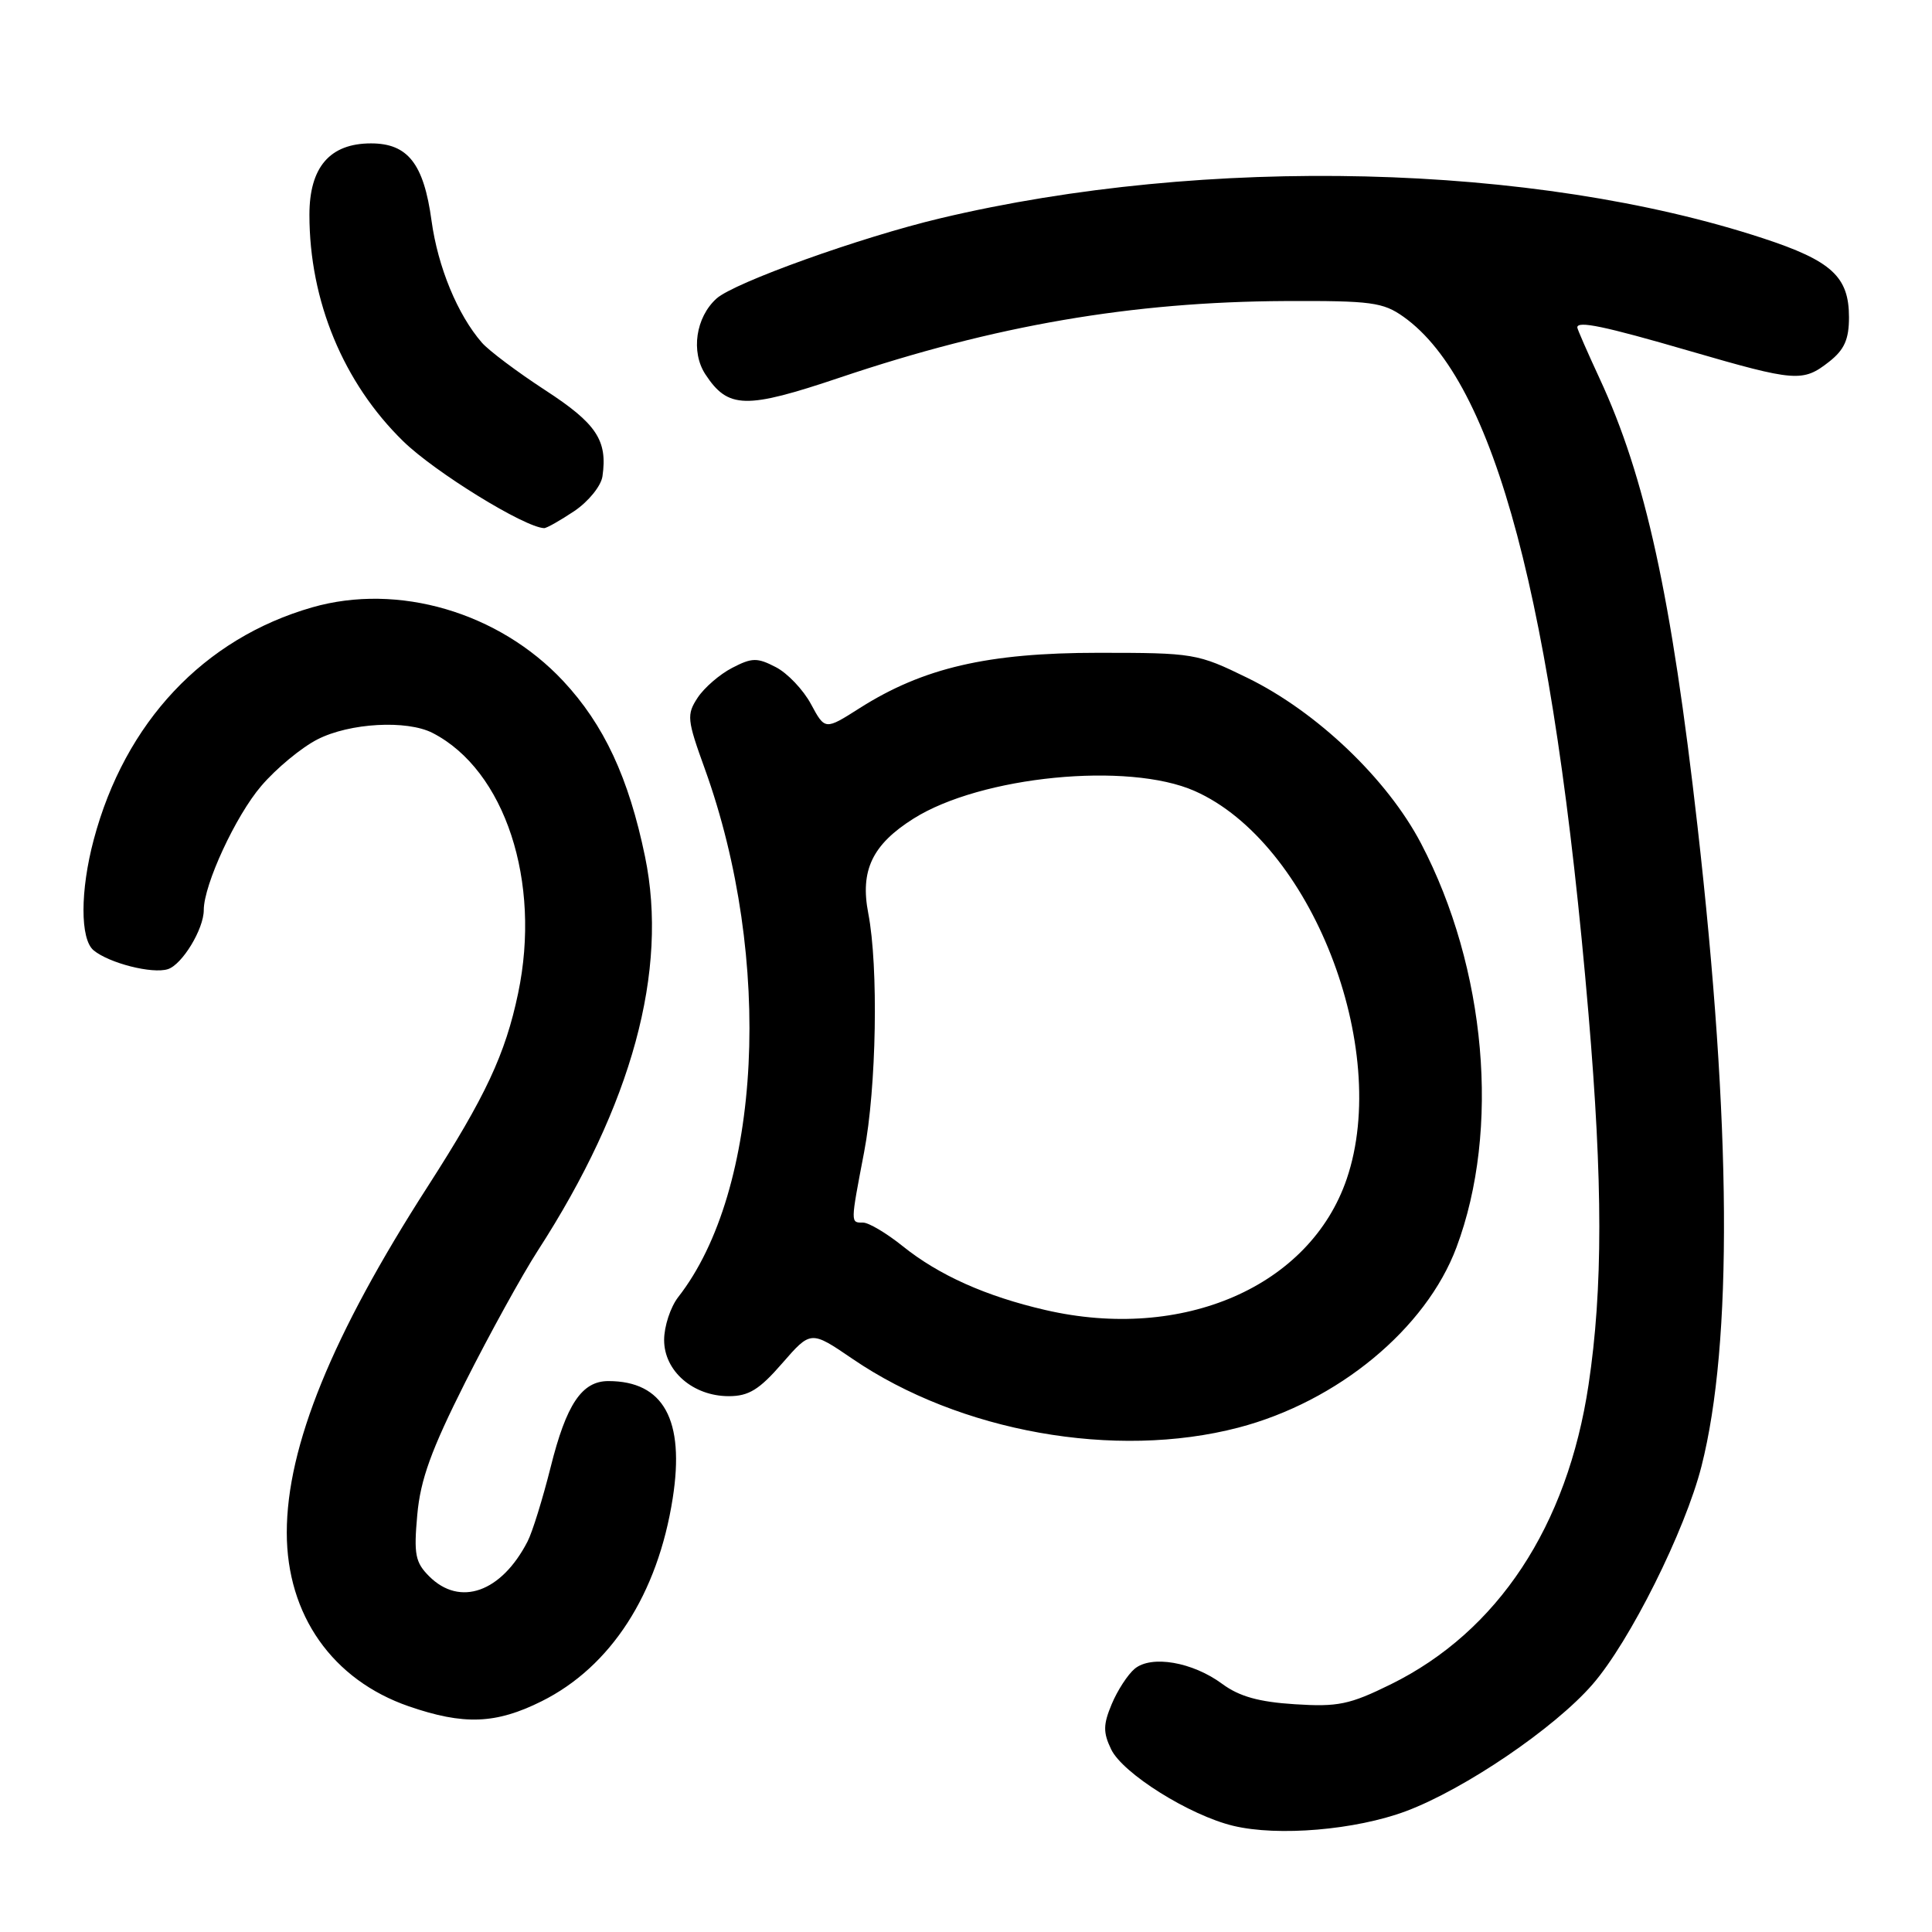<?xml version="1.0" encoding="UTF-8" standalone="no"?>
<!DOCTYPE svg PUBLIC "-//W3C//DTD SVG 1.1//EN" "http://www.w3.org/Graphics/SVG/1.1/DTD/svg11.dtd" >
<svg xmlns="http://www.w3.org/2000/svg" xmlns:xlink="http://www.w3.org/1999/xlink" version="1.1" viewBox="0 0 256 256">
 <g >
 <path fill="currentColor"
d=" M 186.30 239.99 C 194.07 237.08 205.98 228.99 211.01 223.20 C 215.95 217.53 223.29 202.82 225.46 194.27 C 229.60 177.96 229.42 149.08 224.93 109.50 C 221.47 78.99 218.02 63.21 211.95 50.14 C 210.33 46.64 209.00 43.60 209.00 43.39 C 209.00 42.47 212.55 43.21 223.86 46.50 C 237.94 50.59 238.88 50.66 242.37 47.93 C 244.39 46.34 245.00 44.97 245.00 42.04 C 245.00 36.67 242.71 34.56 233.60 31.57 C 203.30 21.62 159.78 20.56 124.62 28.92 C 114.07 31.42 97.27 37.45 94.94 39.56 C 92.19 42.04 91.52 46.62 93.46 49.59 C 96.48 54.19 98.78 54.24 111.32 50.02 C 131.84 43.11 149.99 39.99 170.30 39.89 C 181.70 39.84 183.26 40.05 185.98 41.98 C 198.10 50.61 205.84 79.78 210.48 134.30 C 212.39 156.74 212.40 170.78 210.49 183.50 C 207.68 202.23 198.47 216.19 184.29 223.18 C 178.83 225.87 177.28 226.19 171.56 225.82 C 166.81 225.52 164.21 224.79 161.96 223.13 C 158.03 220.22 152.57 219.28 150.35 221.12 C 149.44 221.88 148.07 223.98 147.31 225.80 C 146.17 228.52 146.16 229.56 147.23 231.79 C 148.76 234.99 157.62 240.54 163.41 241.93 C 169.35 243.36 179.63 242.48 186.30 239.99 Z  M 71.76 225.43 C 80.94 220.86 87.16 211.23 89.14 198.52 C 90.76 188.15 87.93 183.00 80.61 183.00 C 77.10 183.00 75.04 186.07 72.96 194.42 C 71.91 198.60 70.54 203.03 69.90 204.26 C 66.43 210.99 60.94 212.94 56.87 208.87 C 55.02 207.02 54.82 205.96 55.29 200.73 C 55.71 196.05 57.13 192.13 61.66 183.13 C 64.87 176.76 69.19 168.93 71.26 165.72 C 83.75 146.40 88.59 128.61 85.47 113.51 C 83.31 103.05 80.03 96.02 74.62 90.23 C 66.10 81.12 52.75 77.21 41.36 80.48 C 26.99 84.61 16.56 95.70 12.42 111.26 C 10.62 118.02 10.61 124.43 12.40 125.92 C 14.45 127.62 20.18 129.08 22.24 128.42 C 24.14 127.82 27.00 123.11 27.00 120.59 C 27.00 117.23 31.23 108.09 34.62 104.14 C 36.60 101.82 39.95 99.05 42.07 97.97 C 46.34 95.79 53.90 95.37 57.32 97.12 C 66.91 102.05 71.76 116.82 68.65 131.63 C 66.96 139.69 64.34 145.29 56.68 157.21 C 44.00 176.92 38.00 191.66 38.00 203.08 C 38.00 214.00 44.05 222.60 54.18 226.10 C 61.46 228.61 65.70 228.45 71.76 225.43 Z  M 164.08 189.17 C 177.26 185.73 188.96 176.06 192.99 165.28 C 198.83 149.69 196.95 128.29 188.29 111.75 C 183.82 103.22 174.48 94.31 165.29 89.82 C 158.66 86.58 158.19 86.50 145.50 86.50 C 130.88 86.50 122.32 88.49 113.91 93.83 C 109.32 96.75 109.32 96.75 107.46 93.30 C 106.44 91.40 104.34 89.19 102.80 88.40 C 100.34 87.12 99.64 87.13 97.01 88.50 C 95.36 89.35 93.31 91.13 92.44 92.45 C 90.97 94.70 91.03 95.35 93.39 101.87 C 102.48 127.08 100.94 157.71 89.86 171.88 C 88.84 173.20 88.00 175.75 88.00 177.56 C 88.00 181.67 91.83 185.00 96.57 185.00 C 99.21 185.00 100.61 184.14 103.65 180.64 C 107.44 176.29 107.44 176.29 112.97 180.06 C 127.17 189.75 147.78 193.42 164.08 189.17 Z  M 76.10 67.72 C 77.98 66.45 79.65 64.39 79.83 63.11 C 80.52 58.35 79.04 56.12 72.24 51.70 C 68.53 49.28 64.76 46.45 63.85 45.40 C 60.63 41.70 58.02 35.38 57.18 29.24 C 56.15 21.69 54.04 19.00 49.16 19.00 C 43.71 19.00 41.00 22.15 41.00 28.46 C 41.00 39.87 45.50 50.73 53.42 58.46 C 57.60 62.55 69.51 69.89 72.10 69.98 C 72.43 69.99 74.23 68.97 76.10 67.72 Z  M 138.50 173.58 C 130.63 171.76 124.40 168.97 119.61 165.12 C 117.47 163.40 115.11 162.00 114.36 162.00 C 112.68 162.00 112.68 162.19 114.50 152.66 C 116.14 144.10 116.42 128.10 115.05 121.02 C 113.95 115.34 115.58 111.92 121.03 108.48 C 129.98 102.83 149.48 100.91 158.30 104.81 C 173.69 111.61 184.36 138.85 178.45 156.21 C 173.59 170.47 156.73 177.80 138.50 173.58 Z "/>
</g>
</svg>